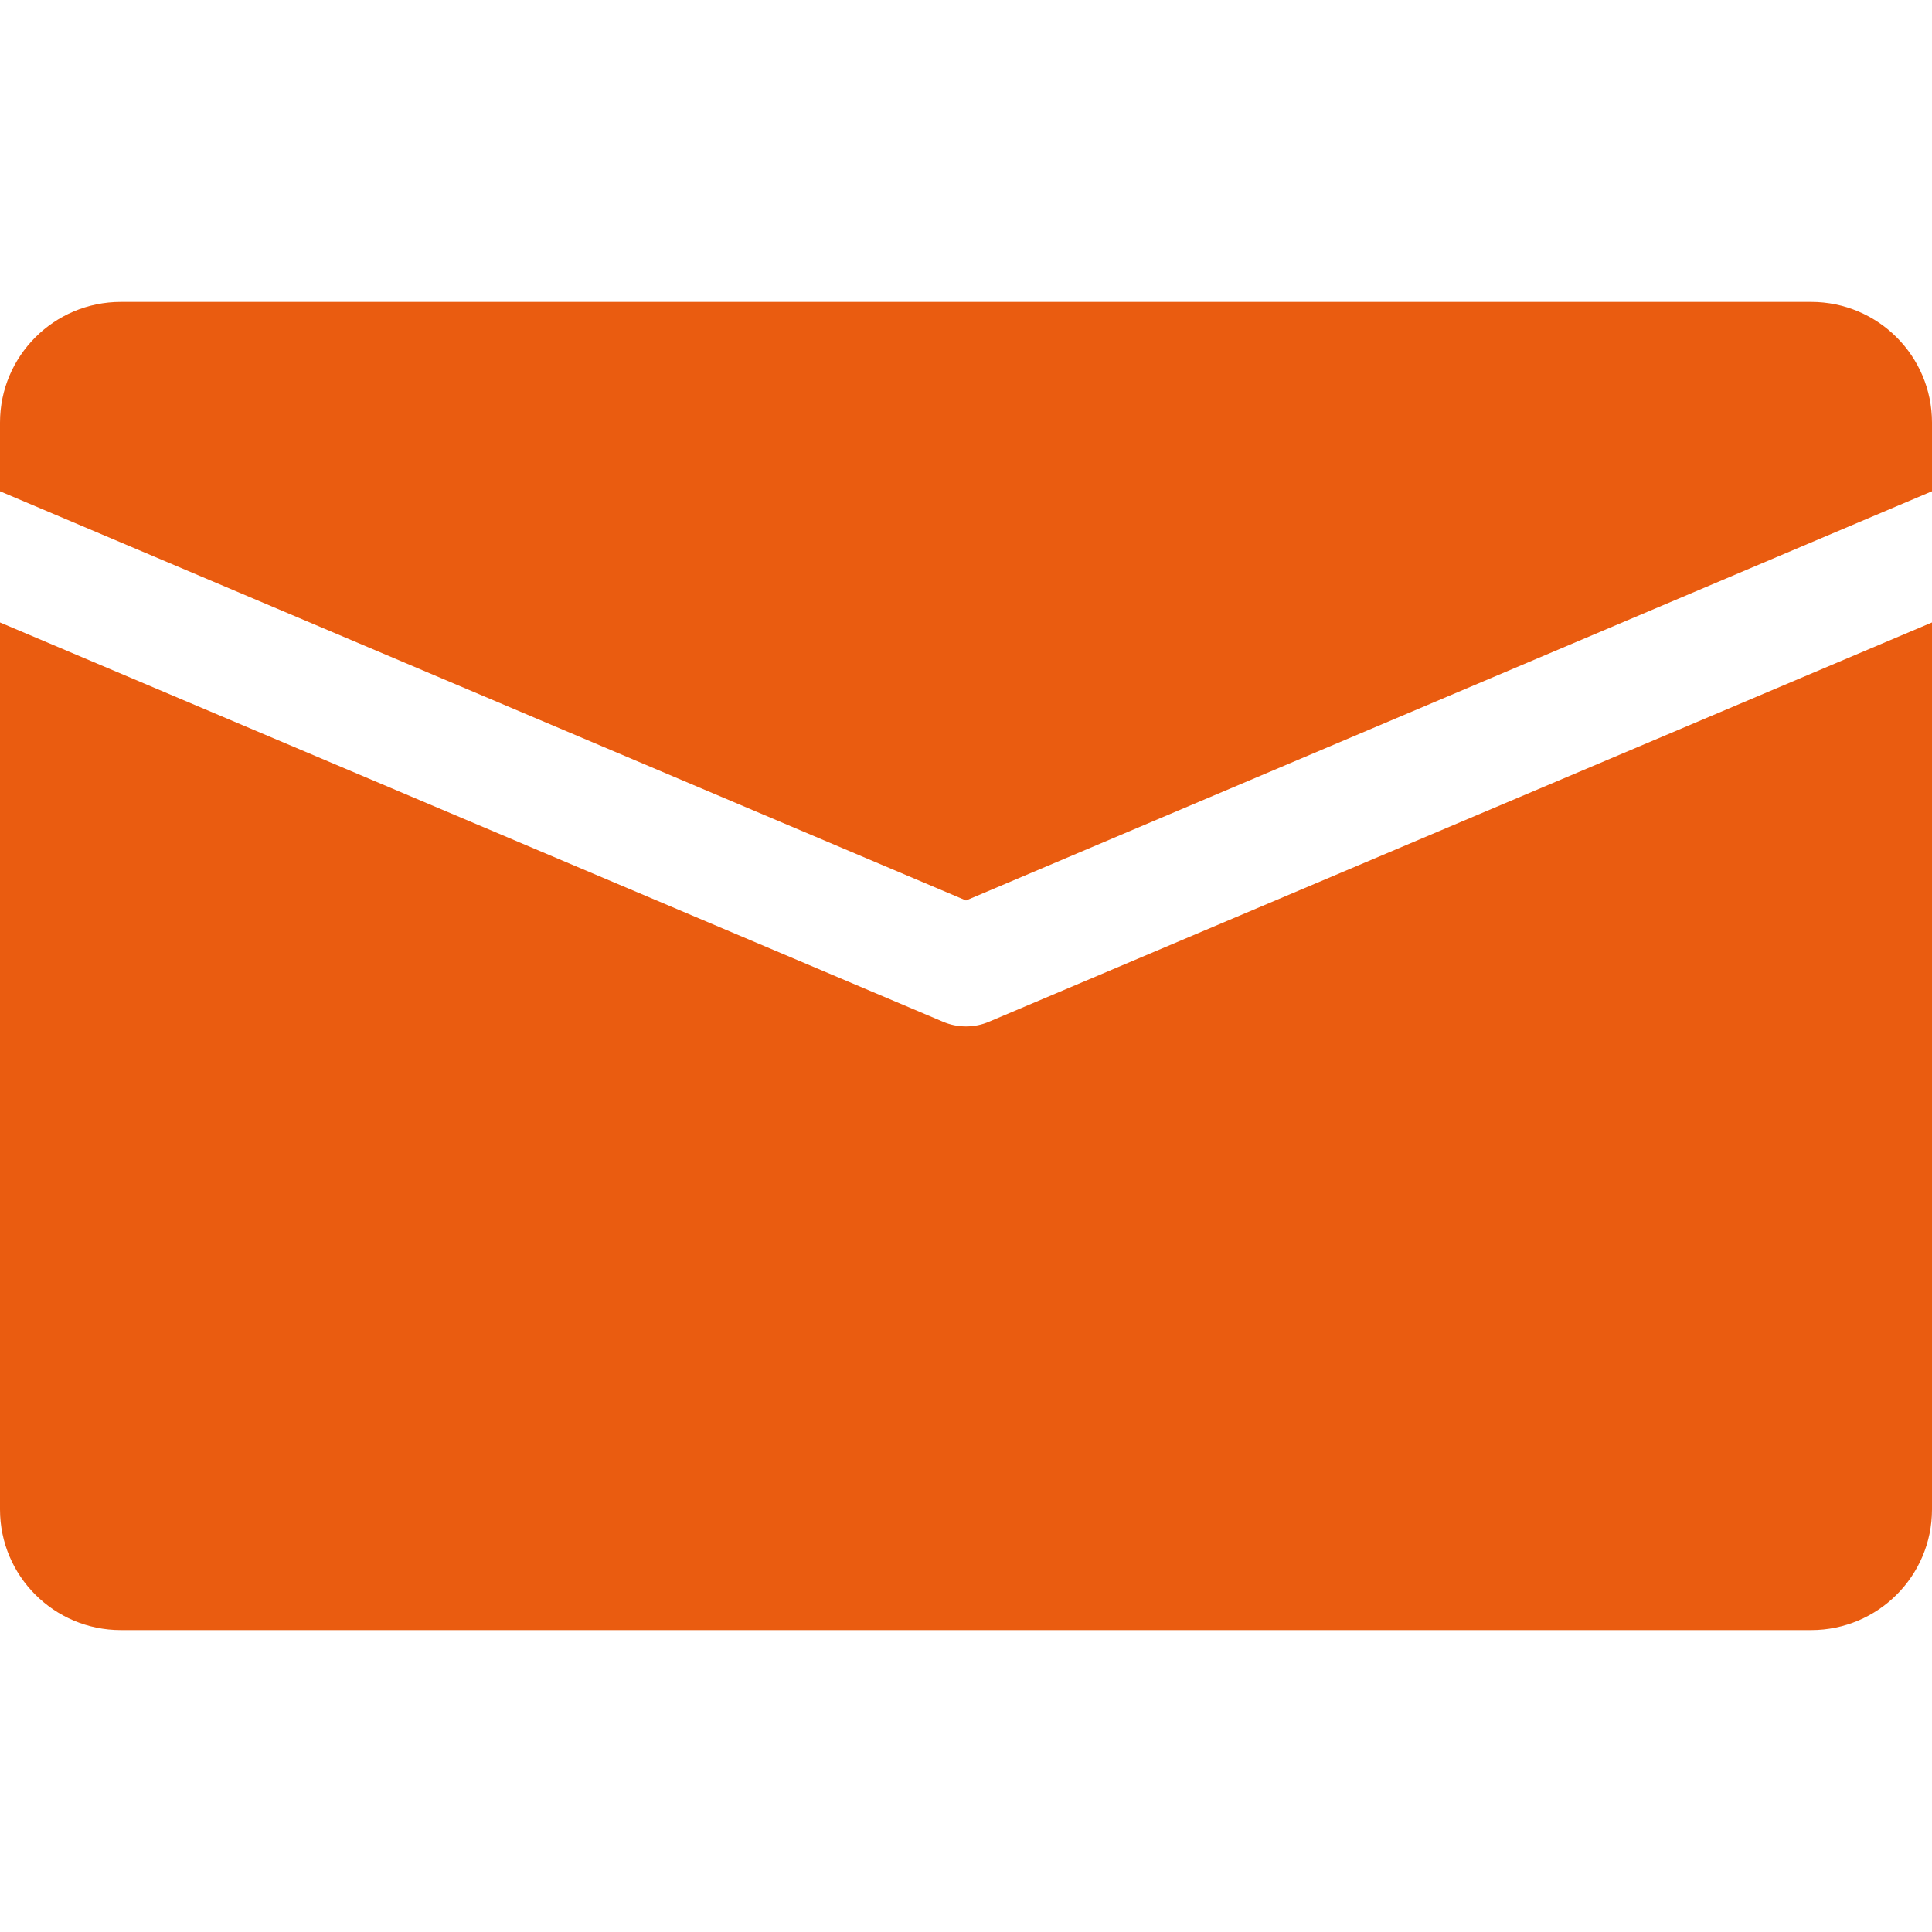 <svg width="11" height="11" viewBox="0 0 11 11" fill="none" xmlns="http://www.w3.org/2000/svg">
<path d="M10.312 1.719H0.688C0.308 1.719 0 2.027 0 2.406V2.797L5.5 5.127L11 2.797V2.406C11 2.027 10.692 1.719 10.312 1.719Z" fill="#EA5C10"/>
<path d="M5.634 5.816C5.591 5.835 5.545 5.844 5.5 5.844C5.455 5.844 5.409 5.835 5.366 5.816L0 3.544V8.594C0 8.973 0.308 9.281 0.688 9.281H10.312C10.692 9.281 11 8.973 11 8.594V3.544L5.634 5.816Z" fill="#EA5C10"/>
</svg>
